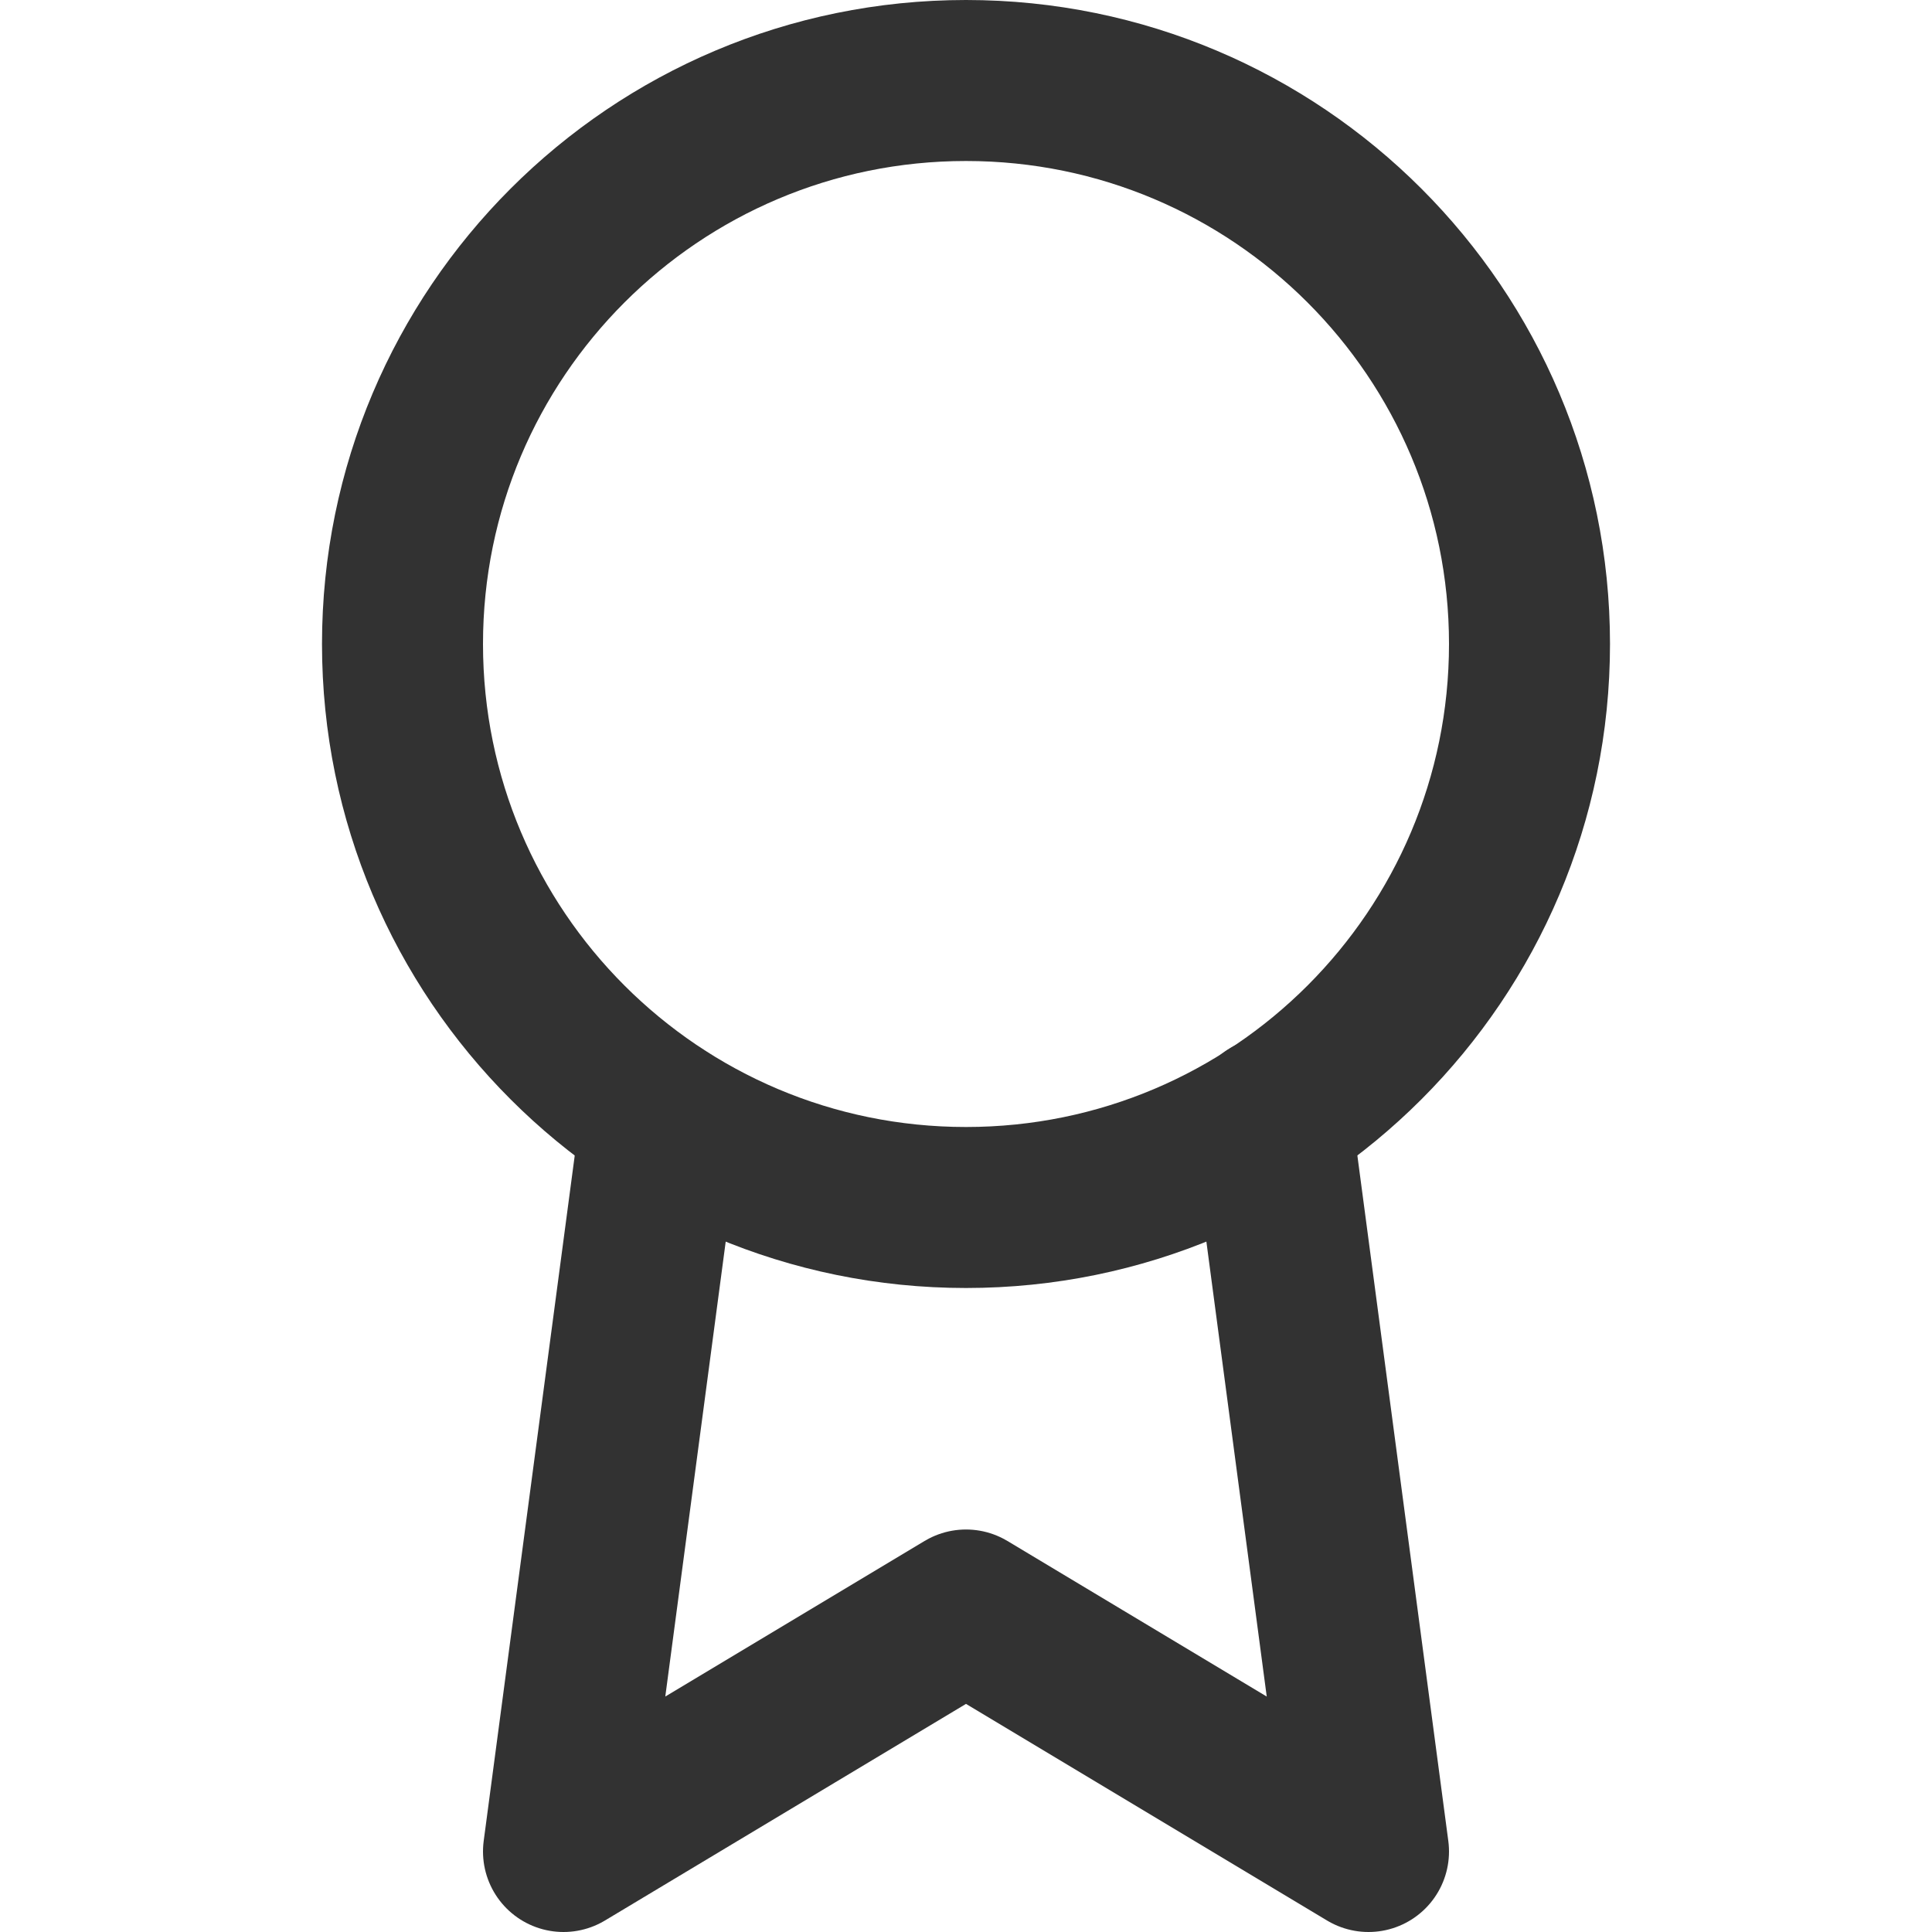 <svg width="12" height="12" viewBox="0 0 12 12" fill="none" xmlns="http://www.w3.org/2000/svg">
<g clip-path="url(#clip0_0_177)">
<path d="M6 7.5C7.933 7.5 9.5 5.933 9.5 4C9.5 2.067 7.933 0.5 6 0.5C4.067 0.5 2.5 2.067 2.5 4C2.5 5.933 4.067 7.5 6 7.5Z" stroke="#323232" stroke-linecap="round" stroke-linejoin="round"/>
<path d="M4.105 6.945L3.5 11.5L6 10L8.5 11.5L7.895 6.94" stroke="#323232" stroke-linecap="round" stroke-linejoin="round"/>
</g>
<defs>
<clipPath id="clip0_0_177">
<rect width="12" height="12" fill="white"/>
</clipPath>
</defs>
</svg>
